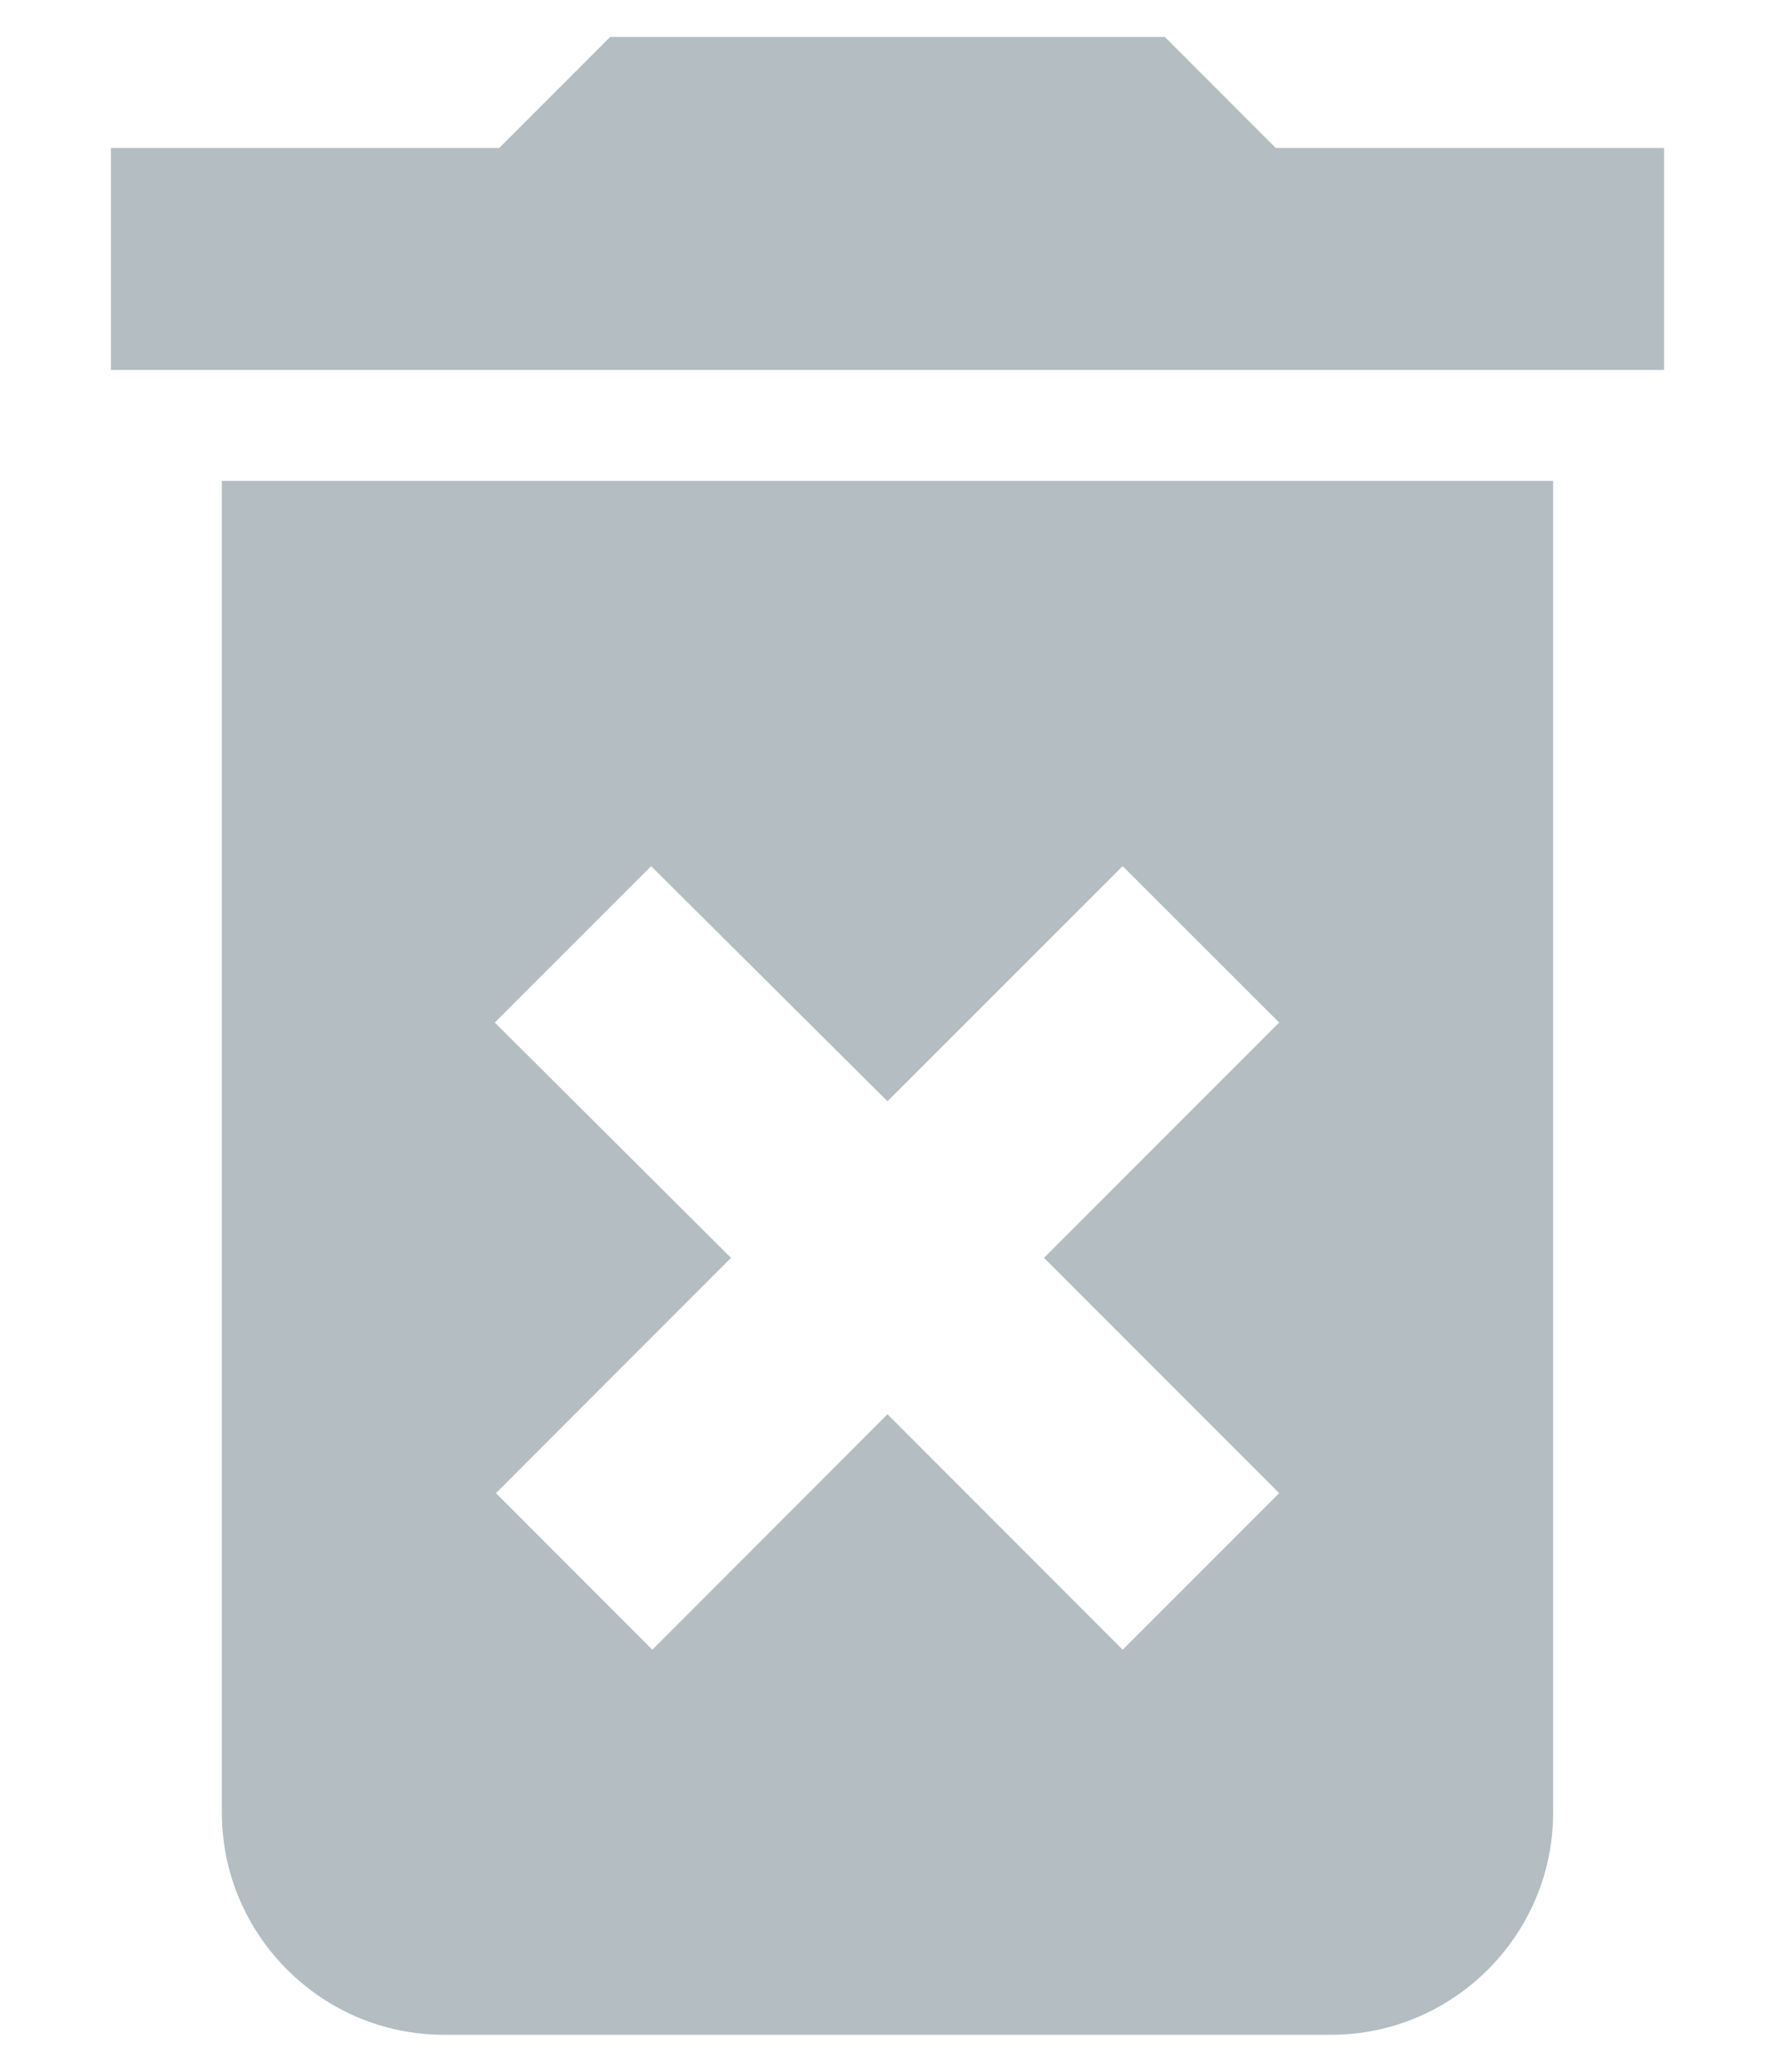 <svg width="12" height="14" viewBox="0 0 12 14" fill="none" xmlns="http://www.w3.org/2000/svg">
<path d="M1.5 12.25C1.5 13.075 2.175 13.75 3 13.75H9C9.825 13.75 10.5 13.075 10.5 12.25V3.25H1.5V12.25ZM3.345 6.91L4.402 5.853L6 7.442L7.59 5.853L8.648 6.91L7.058 8.5L8.648 10.09L7.59 11.148L6 9.557L4.41 11.148L3.353 10.09L4.942 8.5L3.345 6.91ZM8.625 1L7.875 0.25H4.125L3.375 1H0.75V2.5H11.25V1H8.625Z" fill="#B4BDC1"/>
</svg>
